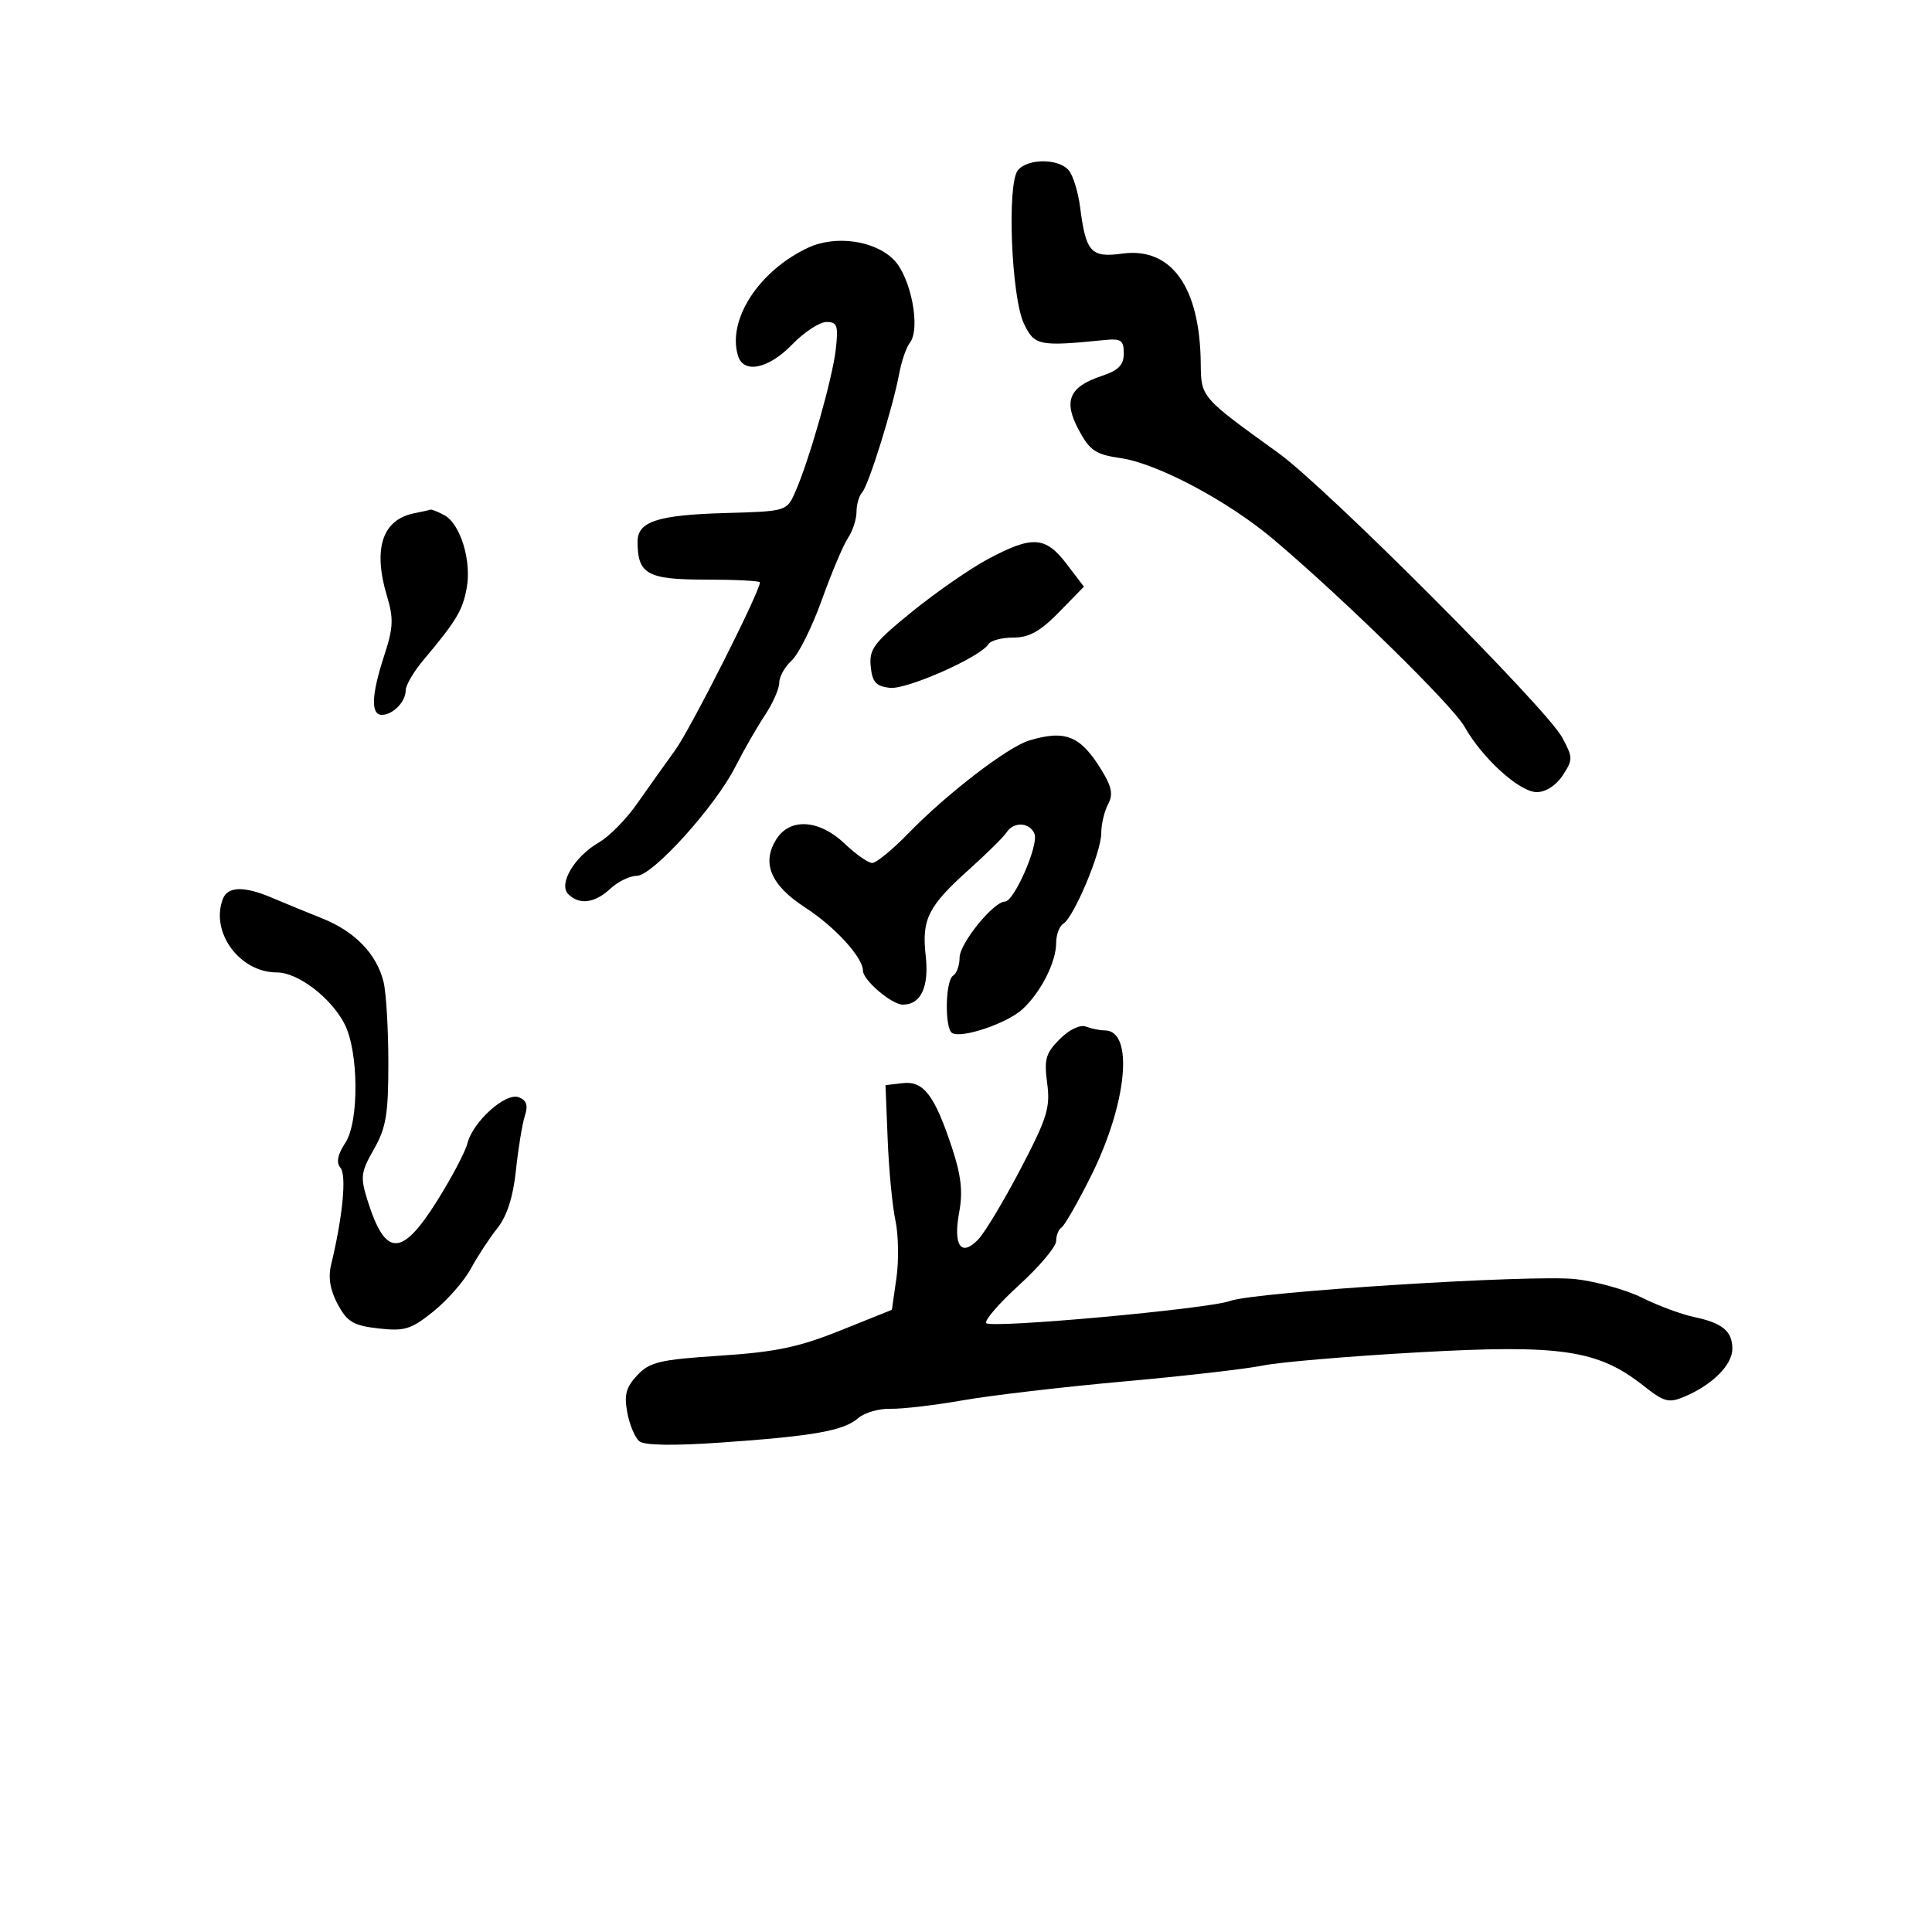<svg xmlns="http://www.w3.org/2000/svg" width="300" height="300" viewBox="0 0 300 300" version="1.1">
	<path d="M 158.062 26.426 C 156.339 28.501, 157.028 46.113, 158.993 50.249 C 160.623 53.679, 161.329 53.823, 171.500 52.801 C 174.074 52.543, 174.500 52.837, 174.500 54.869 C 174.500 56.675, 173.692 57.506, 171.096 58.369 C 166.014 60.057, 165.079 62.237, 167.500 66.750 C 169.228 69.972, 170.111 70.568, 174 71.134 C 179.755 71.972, 190.754 77.830, 197.830 83.825 C 208.831 93.146, 225.544 109.538, 227.397 112.825 C 230.185 117.769, 235.960 123, 238.630 123 C 240.028 123, 241.631 121.966, 242.654 120.406 C 244.258 117.958, 244.253 117.626, 242.581 114.521 C 240.122 109.955, 205.971 75.724, 198.500 70.337 C 186.440 61.641, 186.503 61.714, 186.451 56.432 C 186.334 44.563, 181.893 38.344, 174.273 39.380 C 169.405 40.043, 168.612 39.174, 167.726 32.211 C 167.425 29.852, 166.634 27.264, 165.967 26.461 C 164.417 24.592, 159.601 24.571, 158.062 26.426 M 125.500 38.458 C 117.849 42.025, 112.887 49.668, 114.598 55.250 C 115.468 58.087, 119.335 57.282, 123 53.500 C 124.866 51.575, 127.263 50, 128.326 50 C 130.010 50, 130.198 50.550, 129.780 54.250 C 129.267 58.788, 125.628 71.576, 123.463 76.448 C 122.158 79.384, 122.114 79.397, 112.566 79.668 C 102.116 79.965, 99 80.984, 99 84.101 C 99 89.155, 100.509 90, 109.535 90 C 114.191 90, 118 90.194, 118 90.432 C 118 91.874, 107.233 113.188, 104.832 116.500 C 103.236 118.700, 100.566 122.451, 98.897 124.836 C 97.228 127.220, 94.583 129.906, 93.018 130.804 C 89.211 132.989, 86.667 137.267, 88.239 138.839 C 89.960 140.560, 92.352 140.253, 94.770 138 C 95.950 136.900, 97.799 136, 98.878 136 C 101.334 136, 111.074 125.217, 114.195 119.043 C 115.458 116.544, 117.506 112.975, 118.746 111.110 C 119.986 109.246, 121 106.953, 121 106.015 C 121 105.077, 121.870 103.523, 122.933 102.561 C 123.996 101.599, 126.102 97.366, 127.612 93.156 C 129.122 88.945, 130.953 84.612, 131.679 83.527 C 132.406 82.443, 133 80.620, 133 79.477 C 133 78.335, 133.395 76.973, 133.879 76.450 C 134.878 75.369, 138.652 63.265, 139.631 58 C 139.989 56.075, 140.726 53.934, 141.270 53.242 C 143.008 51.030, 141.450 42.996, 138.762 40.308 C 135.781 37.327, 129.736 36.484, 125.500 38.458 M 64.354 79.692 C 59.361 80.669, 57.870 85.189, 60.099 92.596 C 61.138 96.051, 61.070 97.488, 59.665 101.784 C 57.665 107.900, 57.542 111, 59.300 111 C 61.019 111, 63 108.956, 63 107.182 C 63 106.402, 64.237 104.291, 65.750 102.491 C 70.864 96.402, 71.808 94.836, 72.462 91.352 C 73.259 87.102, 71.494 81.335, 68.986 79.992 C 67.966 79.447, 66.989 79.061, 66.816 79.136 C 66.642 79.211, 65.534 79.461, 64.354 79.692 M 153.442 86.797 C 150.661 88.284, 145.352 91.960, 141.645 94.967 C 135.702 99.788, 134.941 100.793, 135.203 103.467 C 135.443 105.916, 136.013 106.559, 138.163 106.808 C 140.794 107.112, 152.236 102.046, 153.486 100.022 C 153.834 99.460, 155.575 99, 157.356 99 C 159.810 99, 161.529 98.043, 164.453 95.048 L 168.311 91.097 165.605 87.548 C 162.339 83.266, 160.287 83.140, 153.442 86.797 M 159.806 114.985 C 156.471 115.990, 146.988 123.279, 141.042 129.406 C 138.590 131.933, 136.069 134, 135.440 134 C 134.811 134, 132.884 132.650, 131.157 131 C 127.260 127.275, 122.721 126.953, 120.596 130.250 C 118.197 133.974, 119.641 137.430, 125.064 140.945 C 129.653 143.918, 134 148.678, 134 150.730 C 134 152.194, 138.472 156, 140.192 156 C 143.006 156, 144.288 153.251, 143.741 148.391 C 143.103 142.732, 144.120 140.715, 150.500 134.988 C 153.250 132.520, 155.860 129.938, 156.300 129.250 C 157.400 127.531, 159.940 127.679, 160.640 129.504 C 161.303 131.231, 157.465 140, 156.046 140 C 154.272 140, 149.009 146.495, 149.005 148.691 C 149.002 149.896, 148.550 151.160, 148 151.500 C 146.788 152.249, 146.658 159.671, 147.844 160.403 C 149.300 161.304, 156.398 158.903, 158.776 156.706 C 161.630 154.068, 164 149.396, 164 146.405 C 164 145.147, 164.500 143.809, 165.112 143.431 C 166.766 142.408, 171 132.325, 171 129.406 C 171 128.010, 171.476 125.980, 172.057 124.894 C 172.883 123.350, 172.646 122.163, 170.967 119.447 C 167.747 114.237, 165.398 113.298, 159.806 114.985 M 34.607 139.582 C 32.621 144.756, 37.211 151, 43 151 C 46.258 151, 51.380 154.901, 53.497 158.994 C 55.700 163.254, 55.781 174.159, 53.634 177.436 C 52.406 179.310, 52.175 180.506, 52.876 181.351 C 53.839 182.511, 53.212 188.960, 51.411 196.402 C 50.934 198.375, 51.265 200.337, 52.447 202.532 C 53.927 205.280, 54.871 205.838, 58.779 206.279 C 62.832 206.735, 63.831 206.427, 67.291 203.648 C 69.447 201.917, 72.066 198.925, 73.110 197 C 74.154 195.075, 76.011 192.241, 77.236 190.702 C 78.732 188.821, 79.677 185.870, 80.117 181.702 C 80.477 178.291, 81.099 174.493, 81.499 173.262 C 82.029 171.634, 81.771 170.850, 80.554 170.382 C 78.507 169.597, 73.425 174.170, 72.573 177.564 C 72.250 178.854, 70.138 182.854, 67.881 186.454 C 62.371 195.241, 59.852 195.240, 57.086 186.449 C 55.925 182.761, 56.013 182.043, 58.060 178.449 C 59.958 175.115, 60.307 173.020, 60.302 165 C 60.298 159.775, 59.966 154.150, 59.564 152.500 C 58.500 148.135, 55.126 144.640, 50 142.594 C 47.525 141.606, 44.022 140.169, 42.216 139.399 C 37.916 137.567, 35.357 137.628, 34.607 139.582 M 164.556 161.353 C 162.377 163.532, 162.104 164.489, 162.604 168.193 C 163.114 171.973, 162.609 173.602, 158.480 181.500 C 155.893 186.450, 152.931 191.382, 151.899 192.461 C 149.242 195.237, 147.977 193.436, 148.941 188.250 C 149.529 185.087, 149.251 182.543, 147.852 178.304 C 145.137 170.075, 143.425 167.816, 140.187 168.190 L 137.500 168.500 137.840 177 C 138.026 181.675, 138.567 187.306, 139.041 189.513 C 139.514 191.720, 139.585 195.744, 139.197 198.457 L 138.491 203.388 130.496 206.597 C 124.036 209.190, 120.450 209.941, 111.826 210.508 C 102.427 211.125, 100.890 211.488, 98.955 213.548 C 97.205 215.411, 96.889 216.593, 97.405 219.344 C 97.761 221.244, 98.604 223.249, 99.276 223.800 C 100.064 224.444, 104.599 224.514, 112 223.997 C 126.360 222.995, 131.023 222.163, 133.263 220.207 C 134.233 219.360, 136.483 218.707, 138.263 218.755 C 140.043 218.804, 145.100 218.212, 149.500 217.440 C 153.900 216.668, 165.150 215.351, 174.500 214.514 C 183.850 213.677, 193.572 212.562, 196.105 212.038 C 198.638 211.513, 209.511 210.590, 220.267 209.988 C 242.367 208.750, 248.117 209.601, 255.165 215.149 C 258.468 217.748, 259.112 217.914, 261.665 216.826 C 265.925 215.011, 269 211.918, 269 209.448 C 269 206.697, 267.474 205.436, 263 204.492 C 261.075 204.086, 257.475 202.748, 255 201.518 C 252.525 200.289, 247.865 198.985, 244.644 198.620 C 238.020 197.871, 194.832 200.602, 191 202.013 C 187.658 203.244, 153.969 206.309, 153.147 205.457 C 152.791 205.089, 155.088 202.426, 158.250 199.541 C 161.412 196.655, 164 193.580, 164 192.706 C 164 191.833, 164.375 190.886, 164.834 190.603 C 165.292 190.319, 167.328 186.772, 169.358 182.719 C 175.031 171.390, 176.129 160, 171.547 160 C 170.786 160, 169.472 159.735, 168.626 159.410 C 167.720 159.062, 166.049 159.860, 164.556 161.353" stroke="none" fill="black" fill-rule="evenodd"/>
</svg>